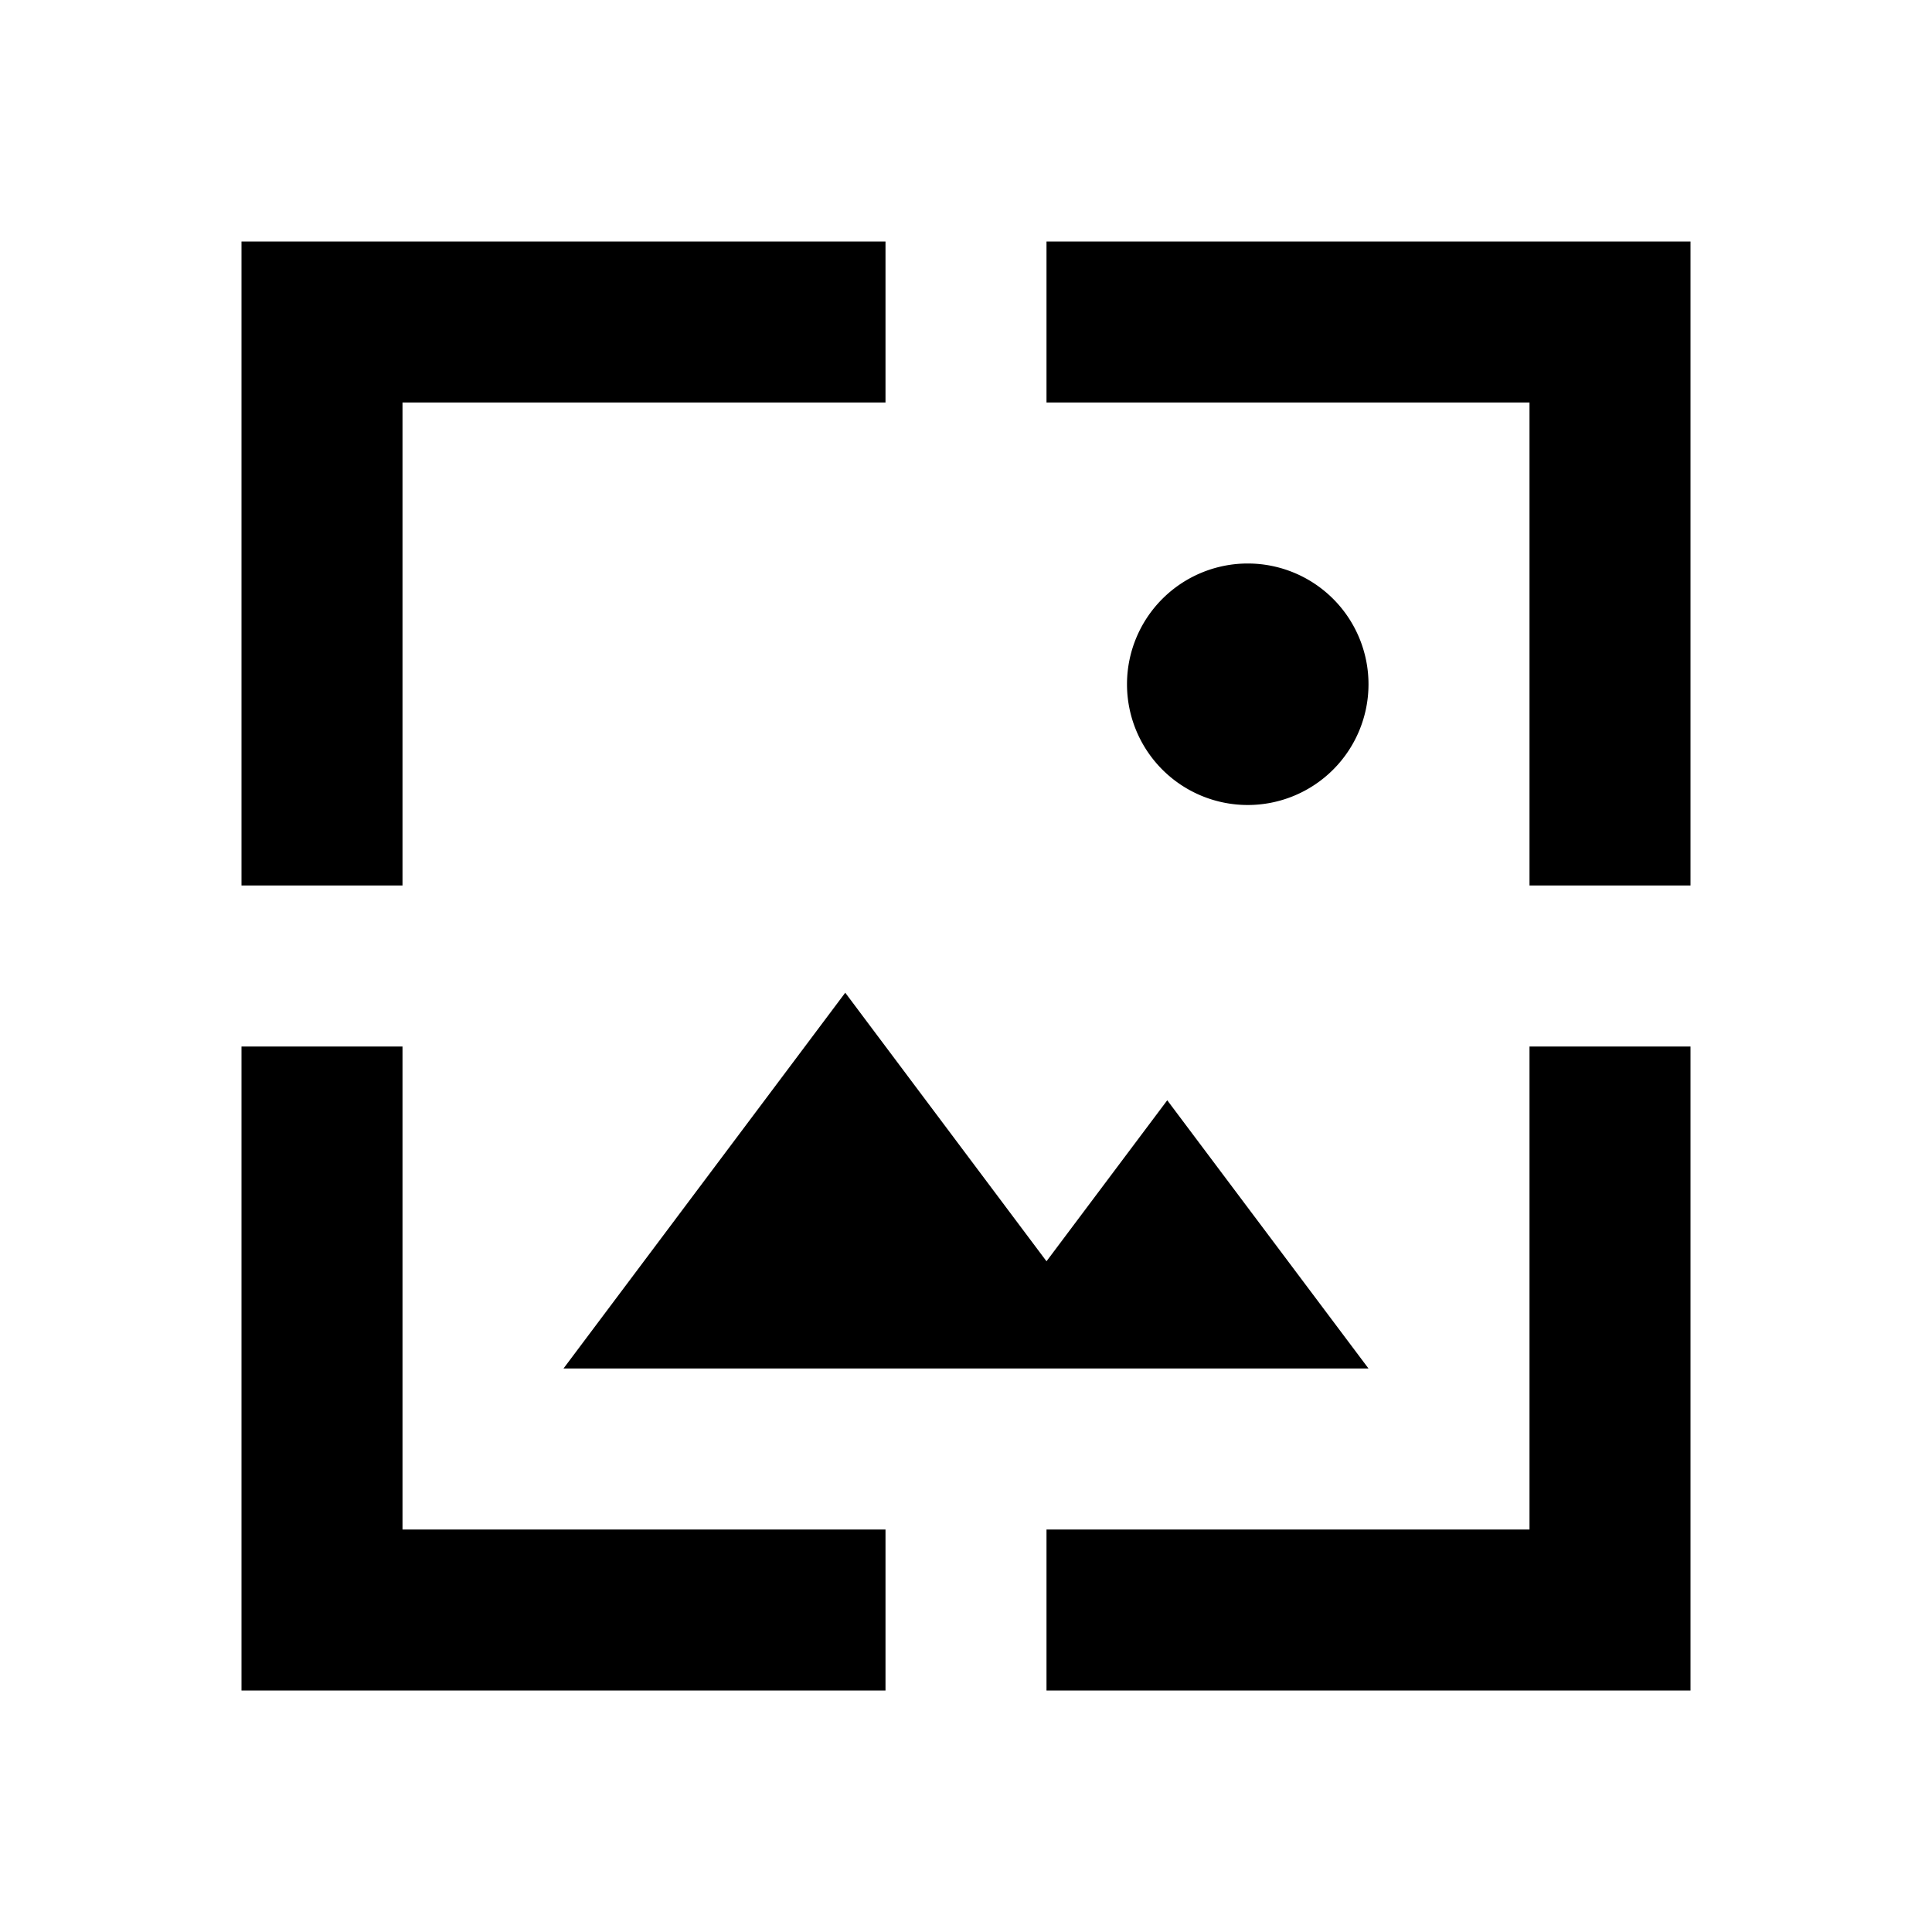 <?xml version="1.0"?>
<svg xmlns="http://www.w3.org/2000/svg" viewBox="0 0 24 24">
    <path style="line-height:normal;text-indent:0;text-align:start;text-decoration-line:none;text-decoration-style:solid;text-decoration-color:#000;text-transform:none;block-progression:tb;isolation:auto;mix-blend-mode:normal" d="M 3 3 L 3 11 L 5 11 L 5 5 L 11 5 L 11 3 L 3 3 z M 13 3 L 13 5 L 19 5 L 19 11 L 21 11 L 21 3 L 13 3 z M 15.5 7 A 1.5 1.5 0 0 0 14 8.5 A 1.5 1.5 0 0 0 15.5 10 A 1.5 1.5 0 0 0 17 8.5 A 1.5 1.5 0 0 0 15.5 7 z M 10.5 12.332 L 7 17 L 17 17 L 14.5 13.668 L 13 15.668 L 10.5 12.332 z M 3 13 L 3 21 L 11 21 L 11 19 L 5 19 L 5 13 L 3 13 z M 19 13 L 19 19 L 13 19 L 13 21 L 21 21 L 21 13 L 19 13 z" font-weight="400" font-family="sans-serif" white-space="normal" overflow="visible"/>
</svg>
